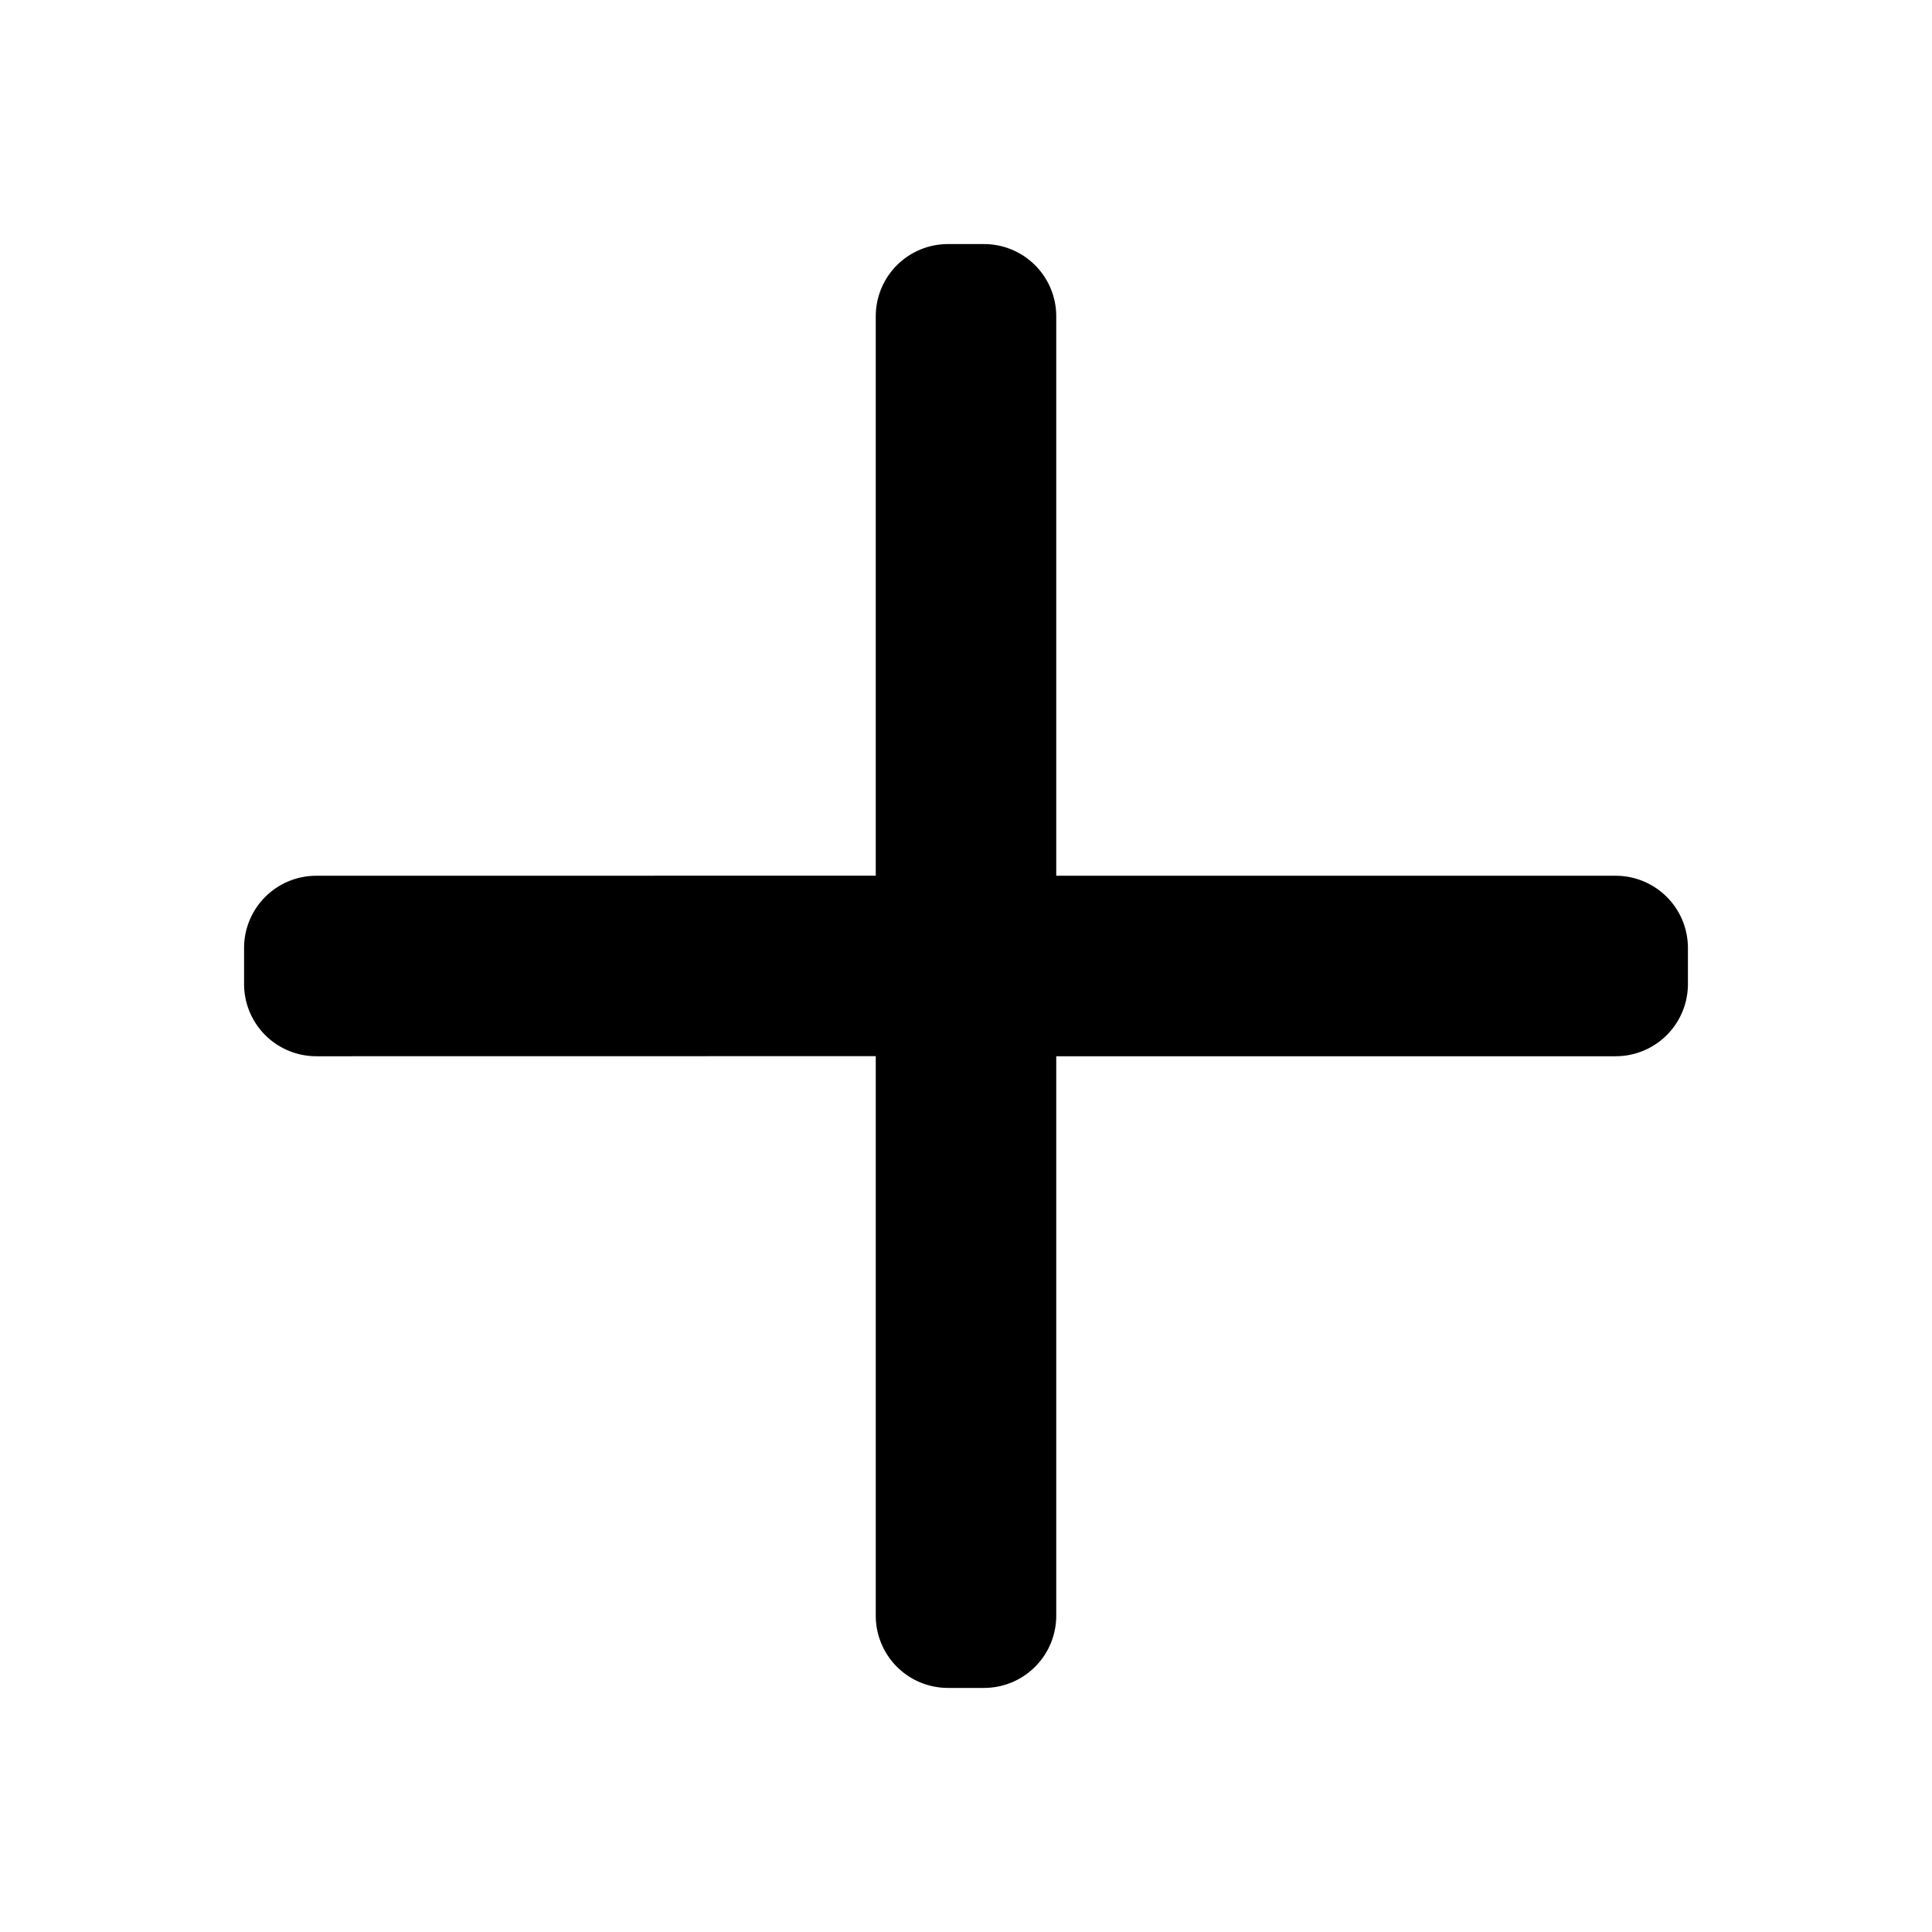 <svg id="Camada_1" data-name="Camada 1" xmlns="http://www.w3.org/2000/svg" viewBox="0 0 24 24"><title>tc-icons-plus</title><path d="M12.224,3.032a.897.897,0,0,1,.897.897V10.879h6.95a.897.897,0,0,1,.897.897v.448a.897.897,0,0,1-.897.897H13.121v6.95a.897.897,0,0,1-.897.897h-.448a.897.897,0,0,1-.897-.897V13.12l-6.95.001a.897.897,0,0,1-.897-.897v-.448a.897.897,0,0,1,.897-.897l6.95-.001v-6.949a.897.897,0,0,1,.897-.897Z"/></svg>